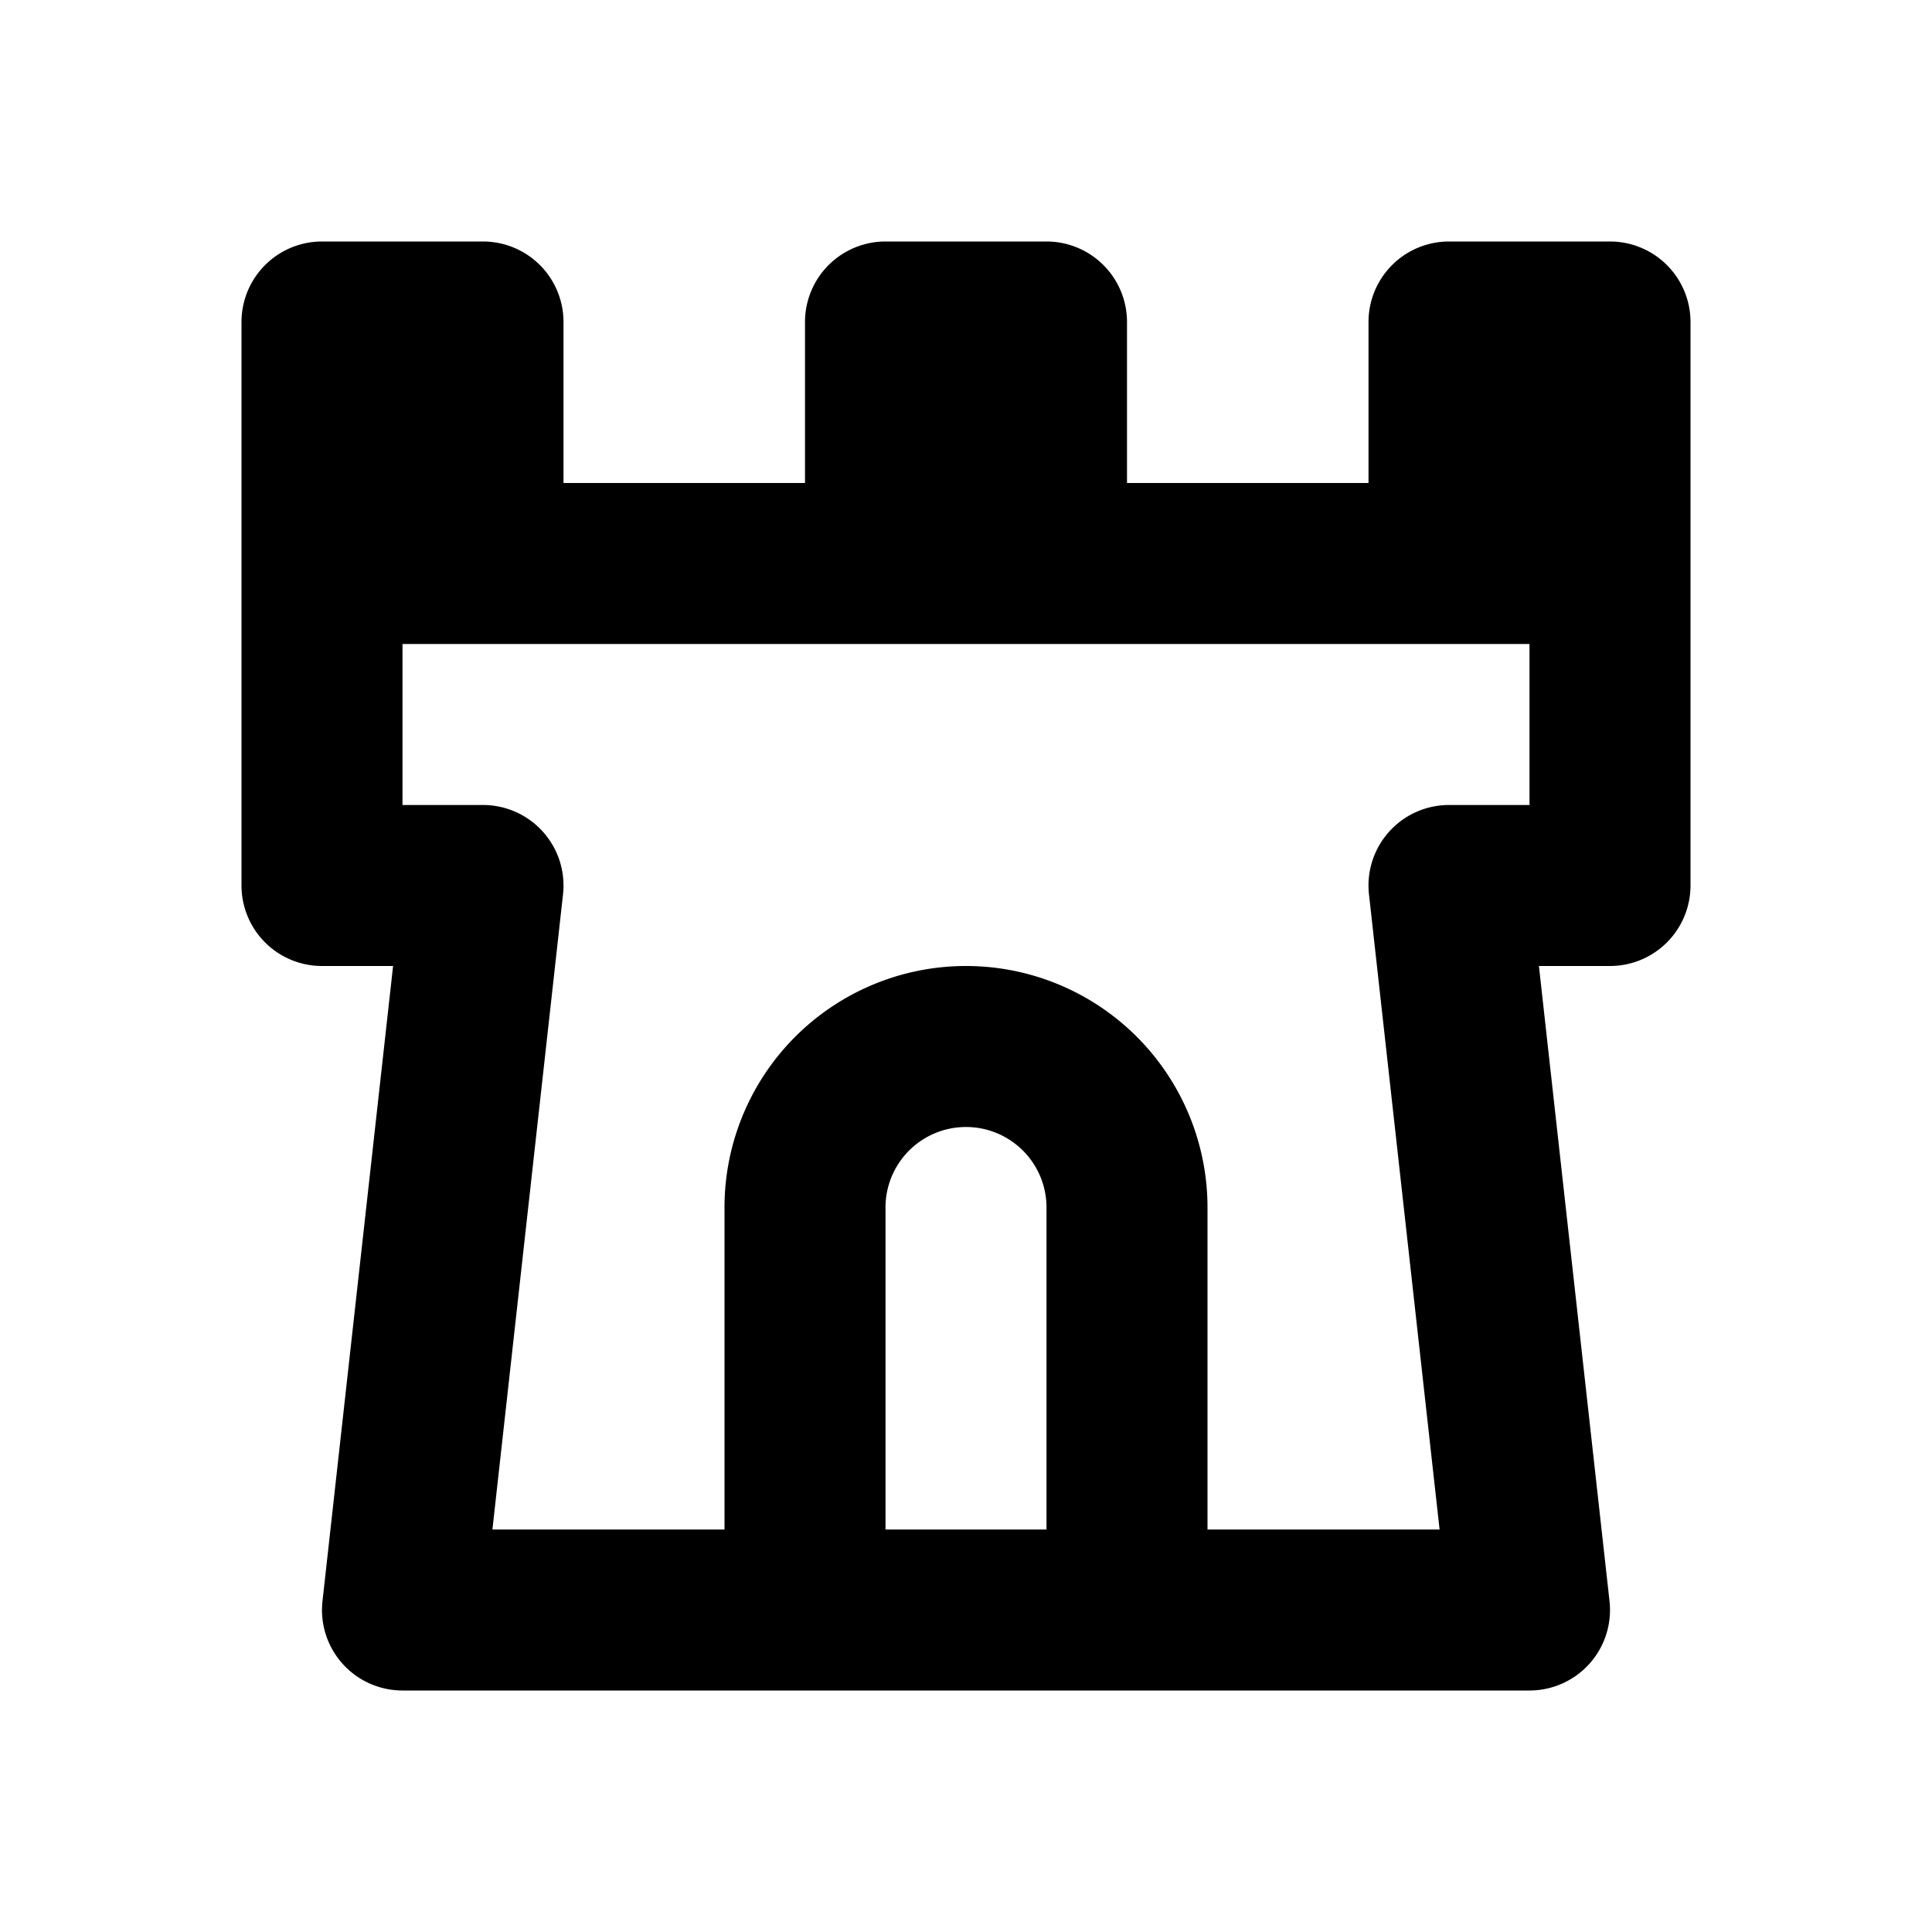 <svg width="24" height="24" fill="currentColor" viewBox="-3 -3 24 24" xmlns="http://www.w3.org/2000/svg">
  <path d="M14 3V1a1 1 0 0 1 1-1h2a1 1 0 0 1 1 1v7a1 1 0 0 1-1 1h-.883l.877 7.89A1 1 0 0 1 16 18H2a1 1 0 0 1-.994-1.11L1.883 9H1a1 1 0 0 1-1-1V1a1 1 0 0 1 1-1h2a1 1 0 0 1 1 1v2h3V1a1 1 0 0 1 1-1h2a1 1 0 0 1 1 1v2h3ZM2 5v2h1a1 1 0 0 1 .994 1.11L3.117 16h11.766l-.877-7.89A1 1 0 0 1 15 7h1V5H2Zm7 4a3 3 0 0 1 3 3v6H6v-6a3 3 0 0 1 3-3Zm1 7v-4a1 1 0 0 0-2 0v4h2Z"/>
</svg>
